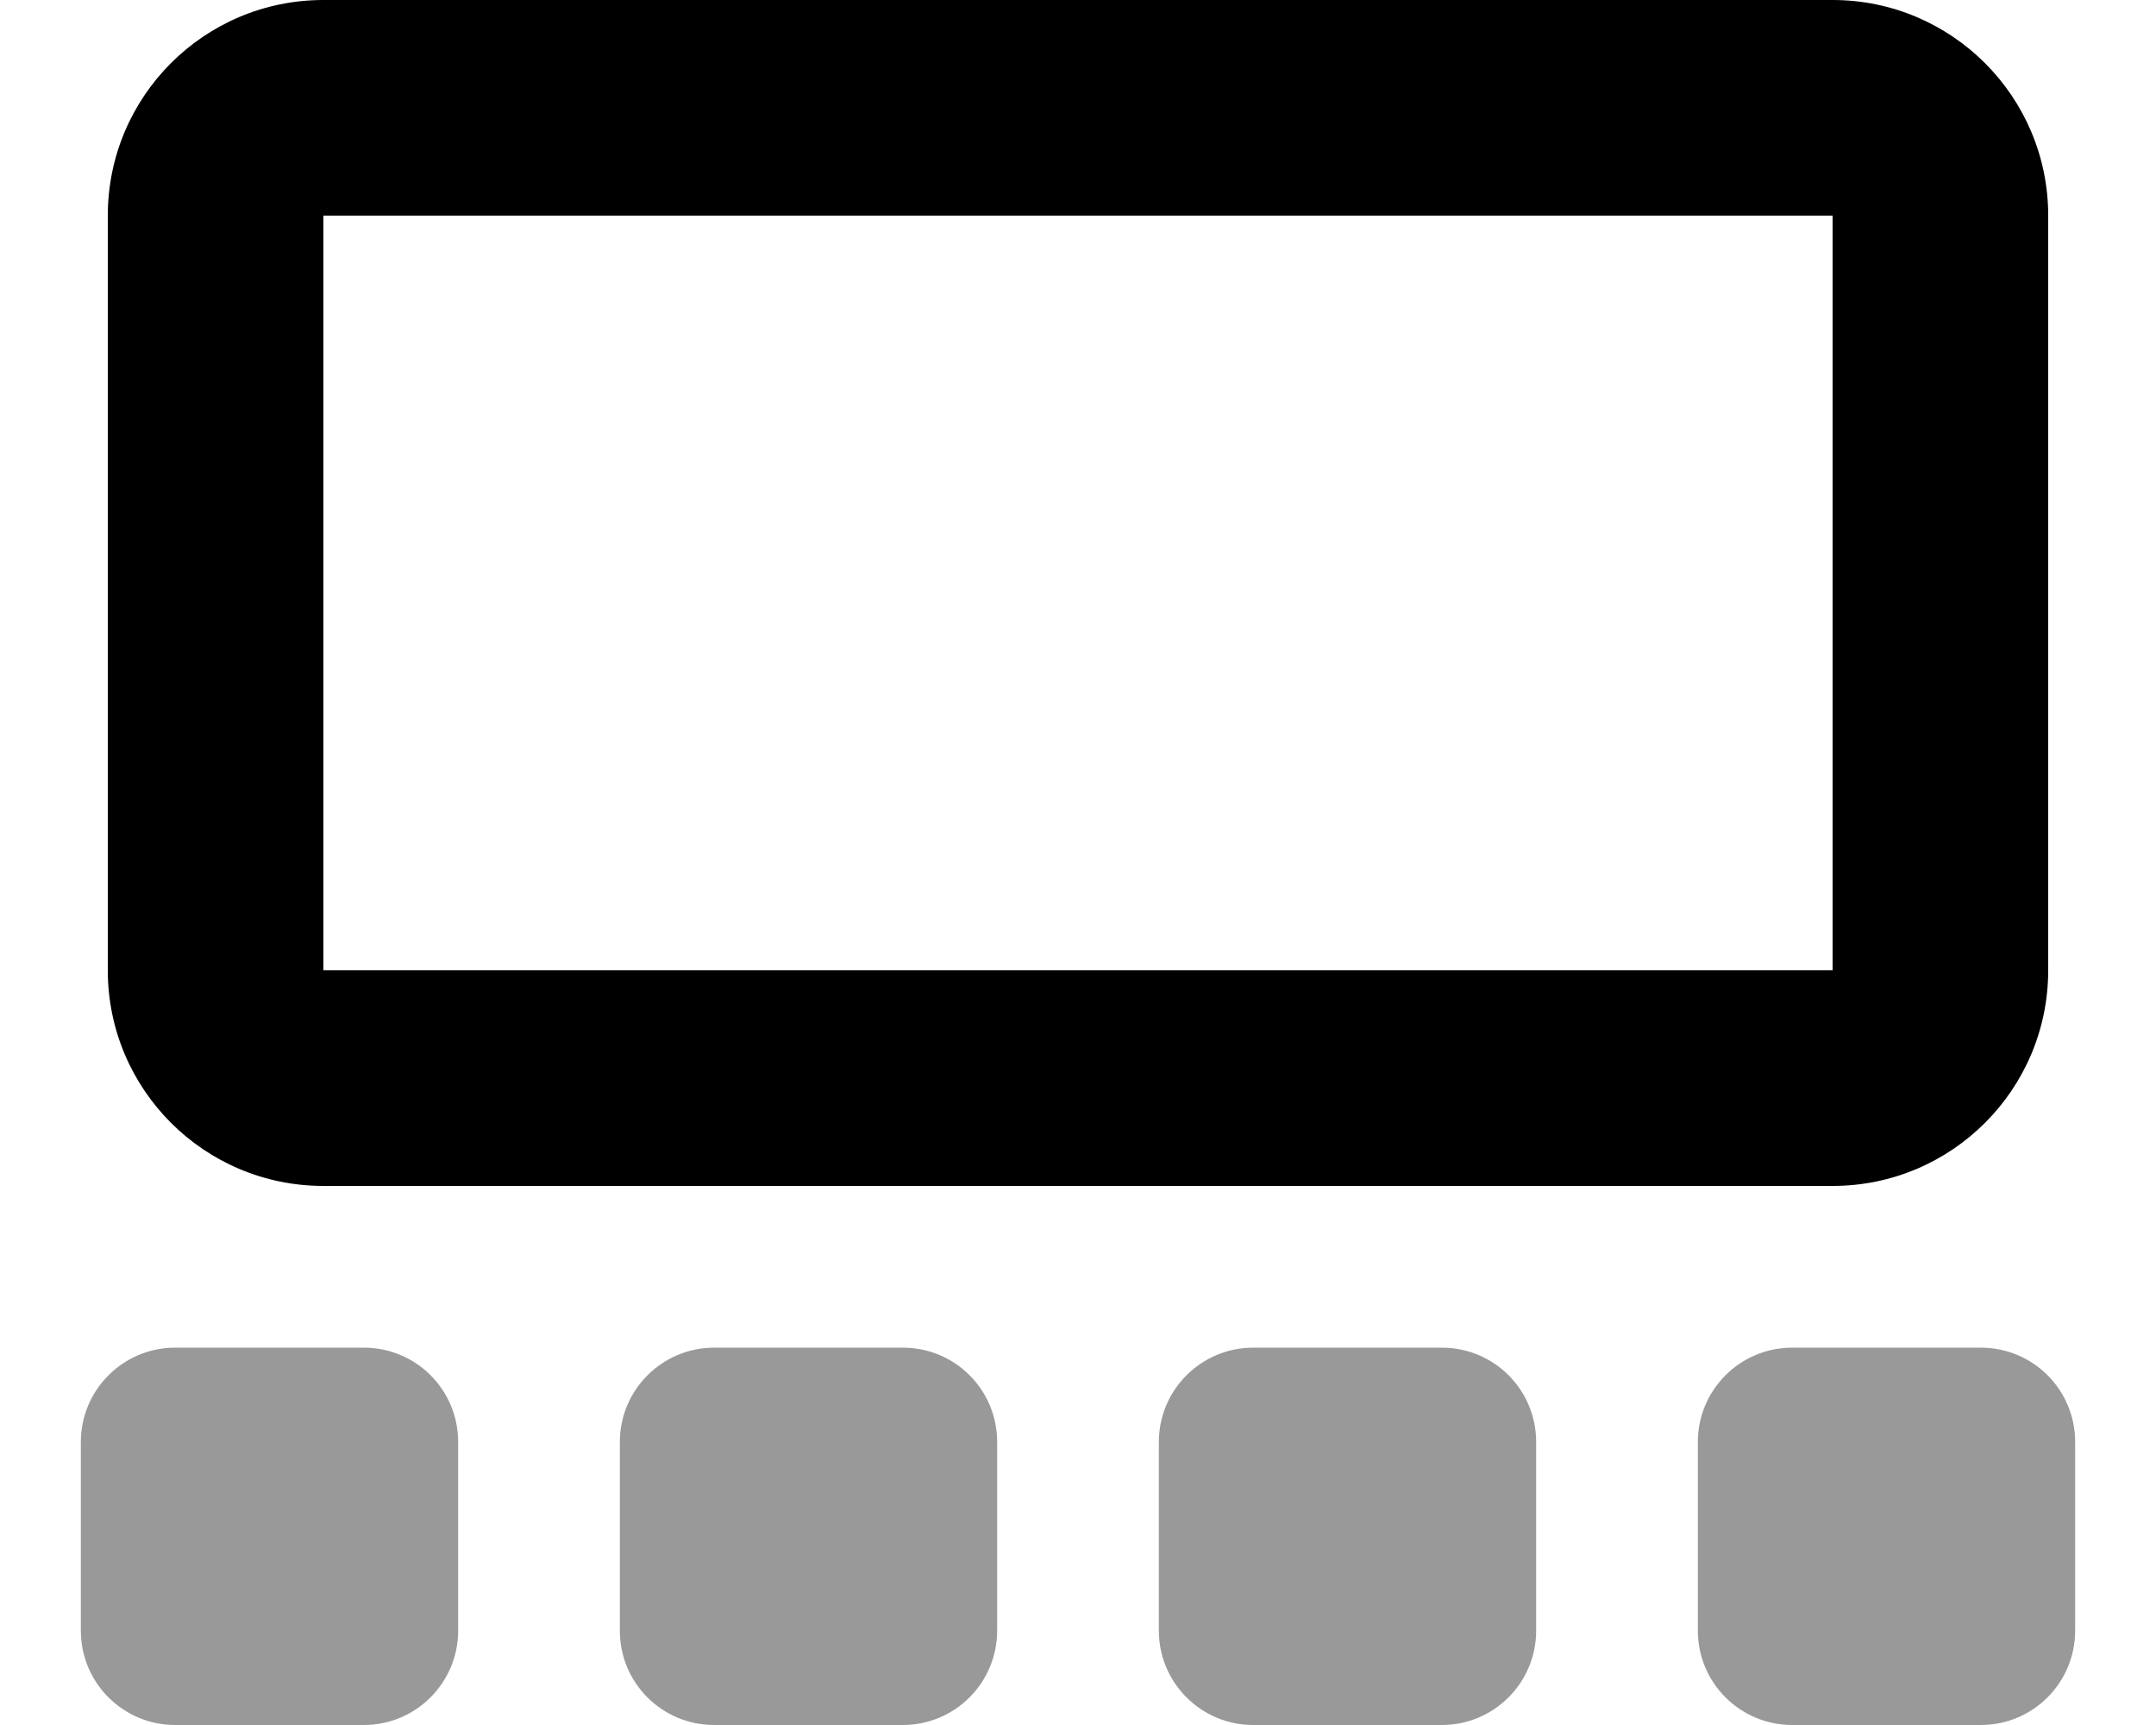 <svg xmlns="http://www.w3.org/2000/svg" viewBox="0 0 640 512"><!--! Font Awesome Pro 6.0.0-beta1 by @fontawesome - https://fontawesome.com License - https://fontawesome.com/license (Commercial License) --><defs><style>.fa-secondary{opacity:.4}</style></defs><path class="fa-primary" d="M544 0H96C60.65 0 32 28.65 32 64v224c0 35.35 28.65 64 64 64h448c35.35 0 64-28.65 64-64V64C608 28.65 579.3 0 544 0zM544 288H96V64h448V288z"/><path class="fa-secondary" d="M108 400h-56c-15.46 0-28 12.54-28 28v56C24 499.5 36.54 512 52 512h56c15.46 0 28-12.54 28-28v-56C136 412.5 123.5 400 108 400zM588 400h-56c-15.46 0-28 12.54-28 28v56c0 15.46 12.54 28 28 28h56c15.46 0 28-12.54 28-28v-56C616 412.5 603.5 400 588 400zM268 400h-56c-15.46 0-28 12.54-28 28v56C184 499.5 196.5 512 212 512h56c15.46 0 28-12.54 28-28v-56C296 412.5 283.5 400 268 400zM428 400h-56c-15.46 0-28 12.54-28 28v56c0 15.46 12.54 28 28 28h56c15.46 0 28-12.54 28-28v-56C456 412.5 443.5 400 428 400z"/></svg>